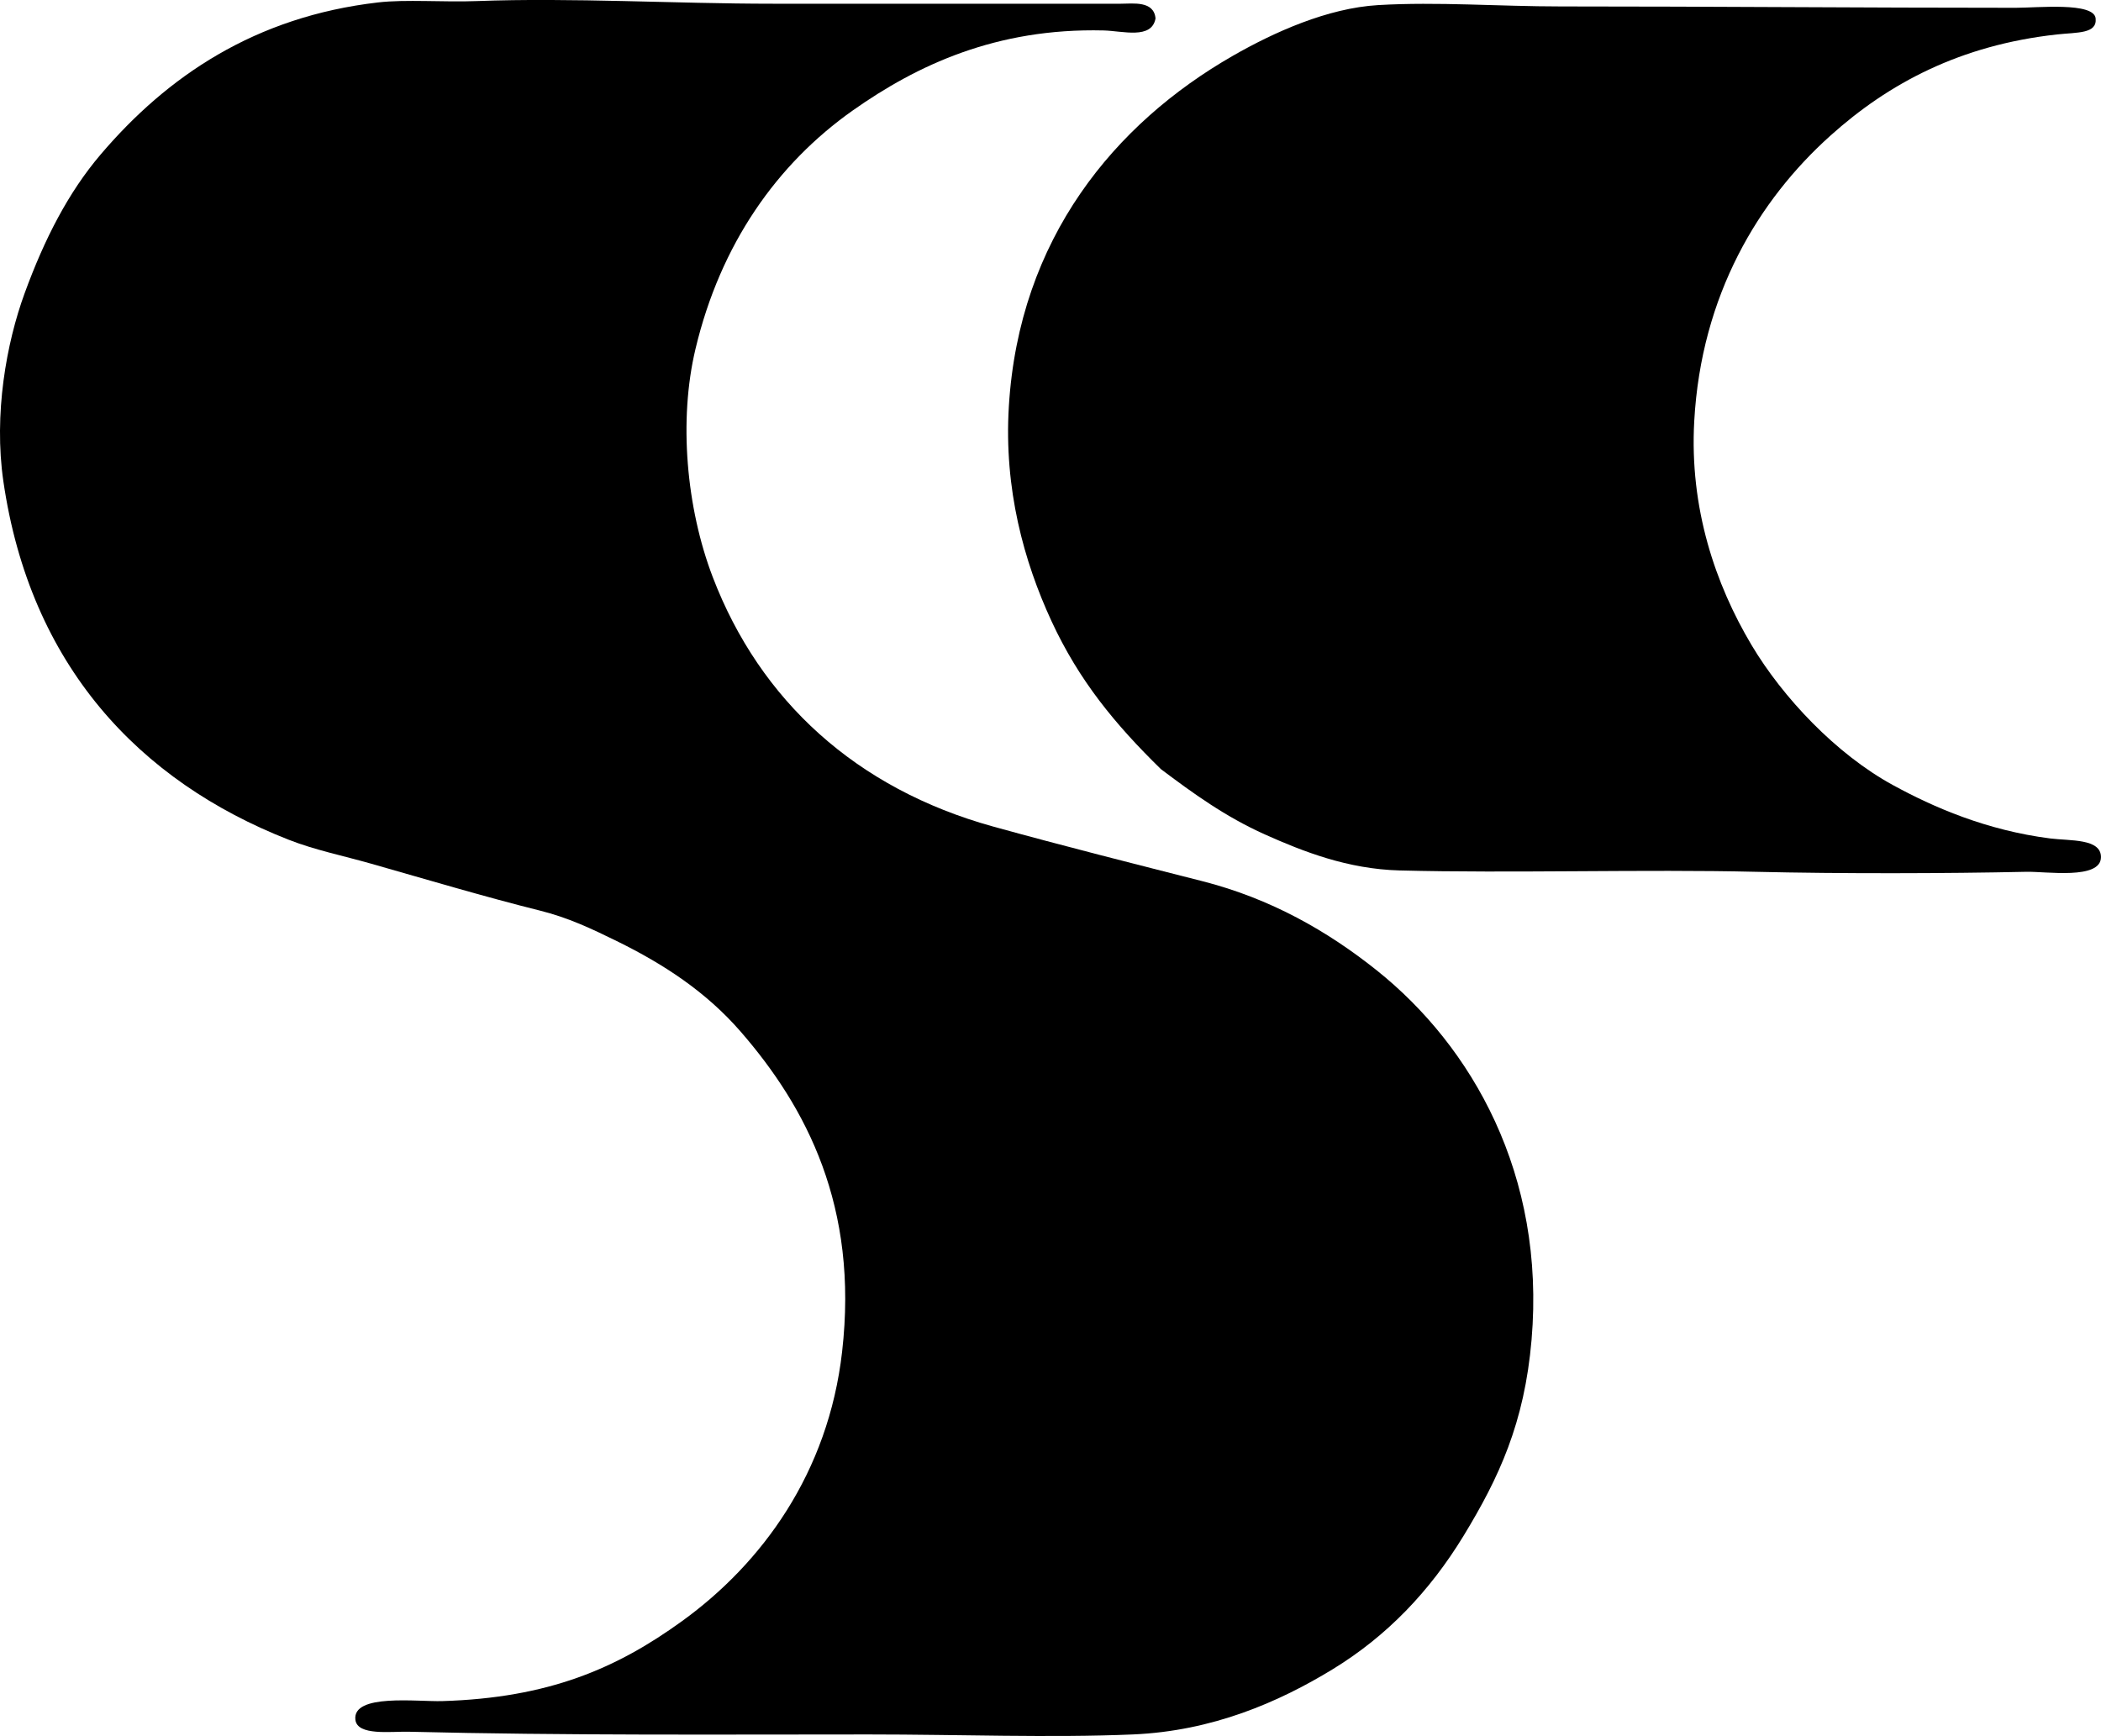 <svg enable-background="new 0 0 79.271 65.509" viewBox="0 0 79.271 65.509" xmlns="http://www.w3.org/2000/svg"><g clip-rule="evenodd" fill-rule="evenodd"><path d="m43.598.696c-.143.803-1.243.469-1.962.453-4.047-.098-7.037 1.31-9.459 3.018-2.852 2.012-4.994 5.033-5.938 9.008-.636 2.676-.349 5.982.654 8.604 1.786 4.666 5.421 7.982 10.566 9.408 2.665.738 5.344 1.412 7.899 2.063 2.584.658 4.731 1.885 6.592 3.371 3.579 2.861 6.369 7.695 5.836 13.938-.268 3.143-1.232 5.207-2.565 7.396-1.279 2.098-2.892 3.783-4.931 5.031-2.042 1.248-4.547 2.338-7.548 2.465-3.115.133-6.526 0-9.962 0-5.656 0-11.397.043-17.358-.102-.679-.016-1.939.162-2.013-.451-.119-.998 2.335-.678 3.27-.705 4.021-.119 6.588-1.232 9.057-3.02 3.012-2.18 5.515-5.586 6.037-10.164.628-5.482-1.35-9.225-3.823-12.074-1.307-1.506-2.905-2.551-4.679-3.422-.944-.463-1.826-.885-2.919-1.156-1.966-.488-4.317-1.186-6.339-1.762-1.08-.307-2.138-.52-3.12-.906-5.642-2.21-9.758-6.579-10.767-13.534-.365-2.521.111-5.197.806-7.096.744-2.035 1.642-3.793 2.868-5.232 2.51-2.947 5.814-5.197 10.465-5.735 1.041-.121 2.477-.004 3.724-.051 3.605-.135 7.468.1 11.17.1 4.275.002 8.722 0 13.132 0 .457 0 1.247-.121 1.307.555z"/><path d="m43.799 29.022c-1.729-1.693-3.084-3.334-4.126-5.584-1.039-2.248-1.799-4.984-1.609-8.101.384-6.34 4-10.68 8.453-13.232 1.551-.889 3.568-1.8 5.483-1.913 2.248-.131 4.548.051 6.894.051 5.725 0 11.45.051 17.157.051.826 0 2.957-.223 3.018.402.058.584-.691.52-1.459.604-3.652.402-6.349 1.842-8.554 3.824-2.7 2.426-4.868 6.006-5.132 10.768-.183 3.283.796 6.156 2.163 8.451 1.178 1.977 3.187 4.111 5.334 5.283 1.529.836 3.527 1.707 5.937 2.014.75.094 1.912-.002 1.912.703 0 .867-2.077.537-2.817.555-3.028.066-6.993.076-10.214 0-4.171-.1-9.234.059-13.433-.051-1.954-.051-3.638-.713-5.082-1.359-1.491-.667-2.713-1.554-3.925-2.466z"/></g></svg>